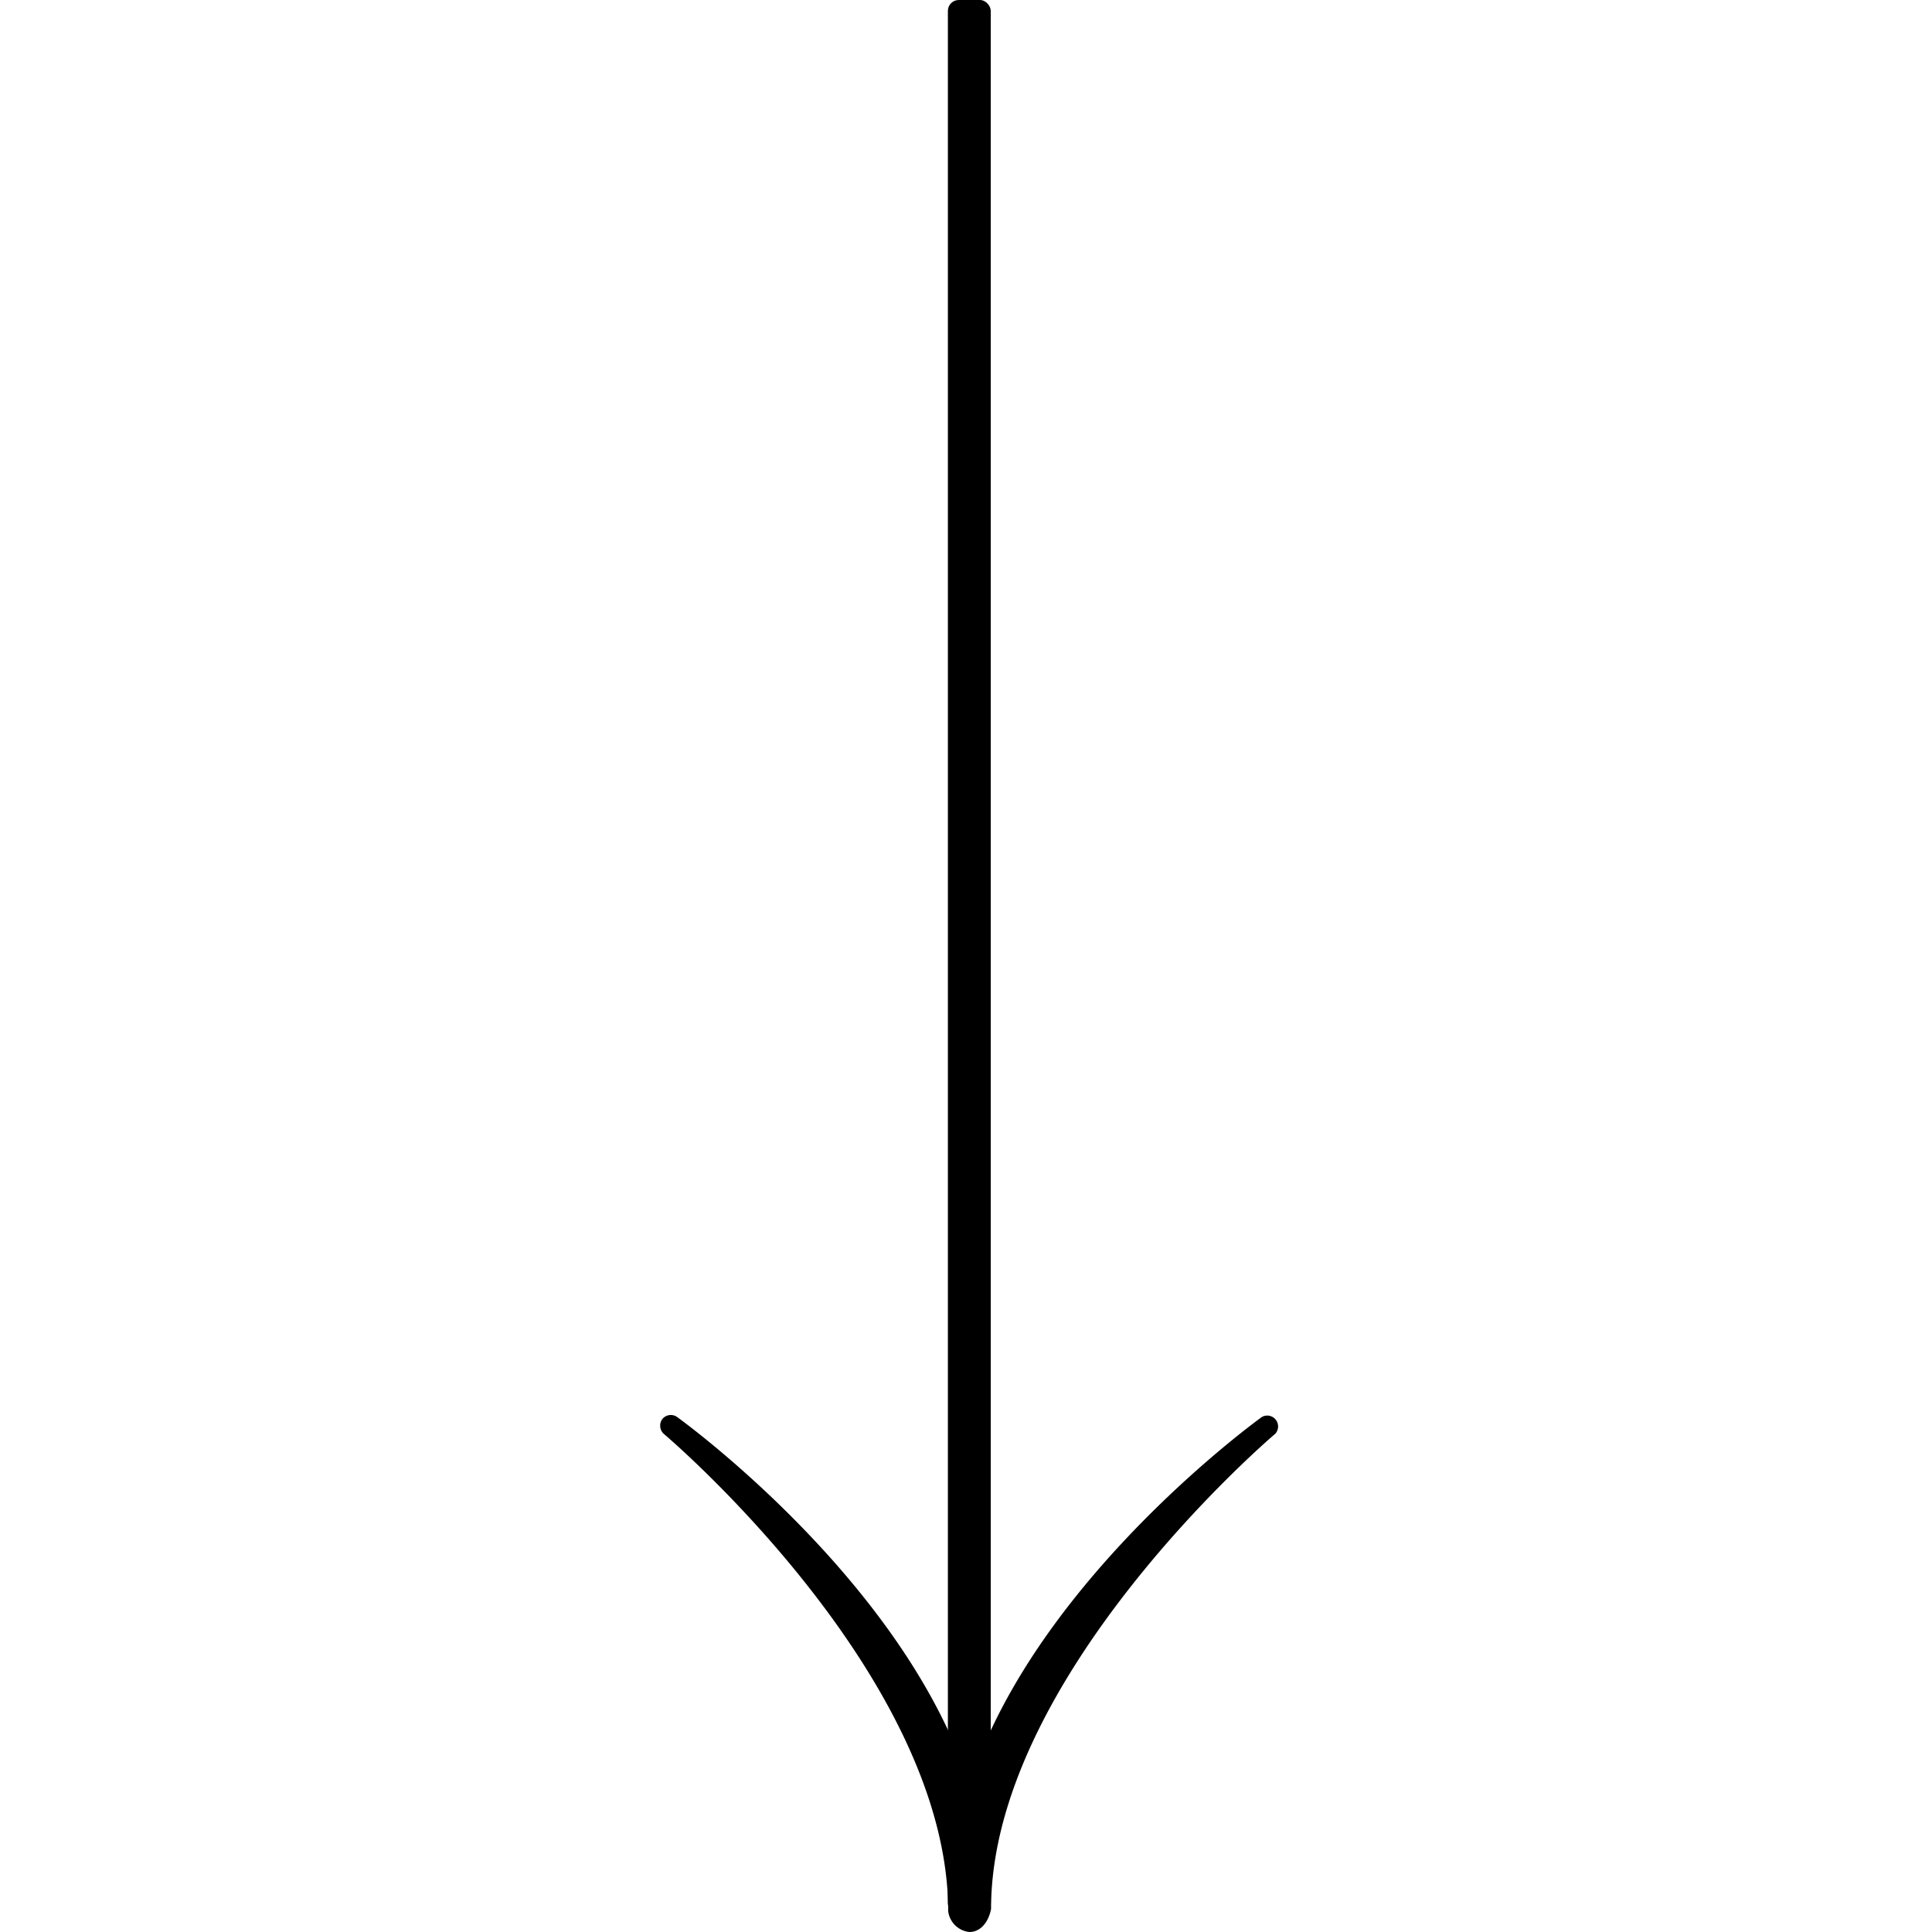 <svg xmlns="http://www.w3.org/2000/svg" viewBox="0 0 64 64"><path d="M32.83,63.24c0-7.71,9.31-15.66,9.41-15.74a.36.36,0,0,0-.44-.56c-.29.21-6.94,5.07-9.39,11.34a.37.37,0,0,0-.3.34.35.35,0,0,0-.29-.34c-2.45-6.27-9.1-11.13-9.39-11.34a.36.36,0,0,0-.49.07.34.34,0,0,0-.07.22.36.36,0,0,0,.12.27c.1.08,9.41,8,9.42,15.81a.79.79,0,0,0,.7.69C32.5,64,32.75,63.65,32.83,63.24Z"/><rect x="31.4" width="1.42" height="63.41" rx="0.36"/></svg>